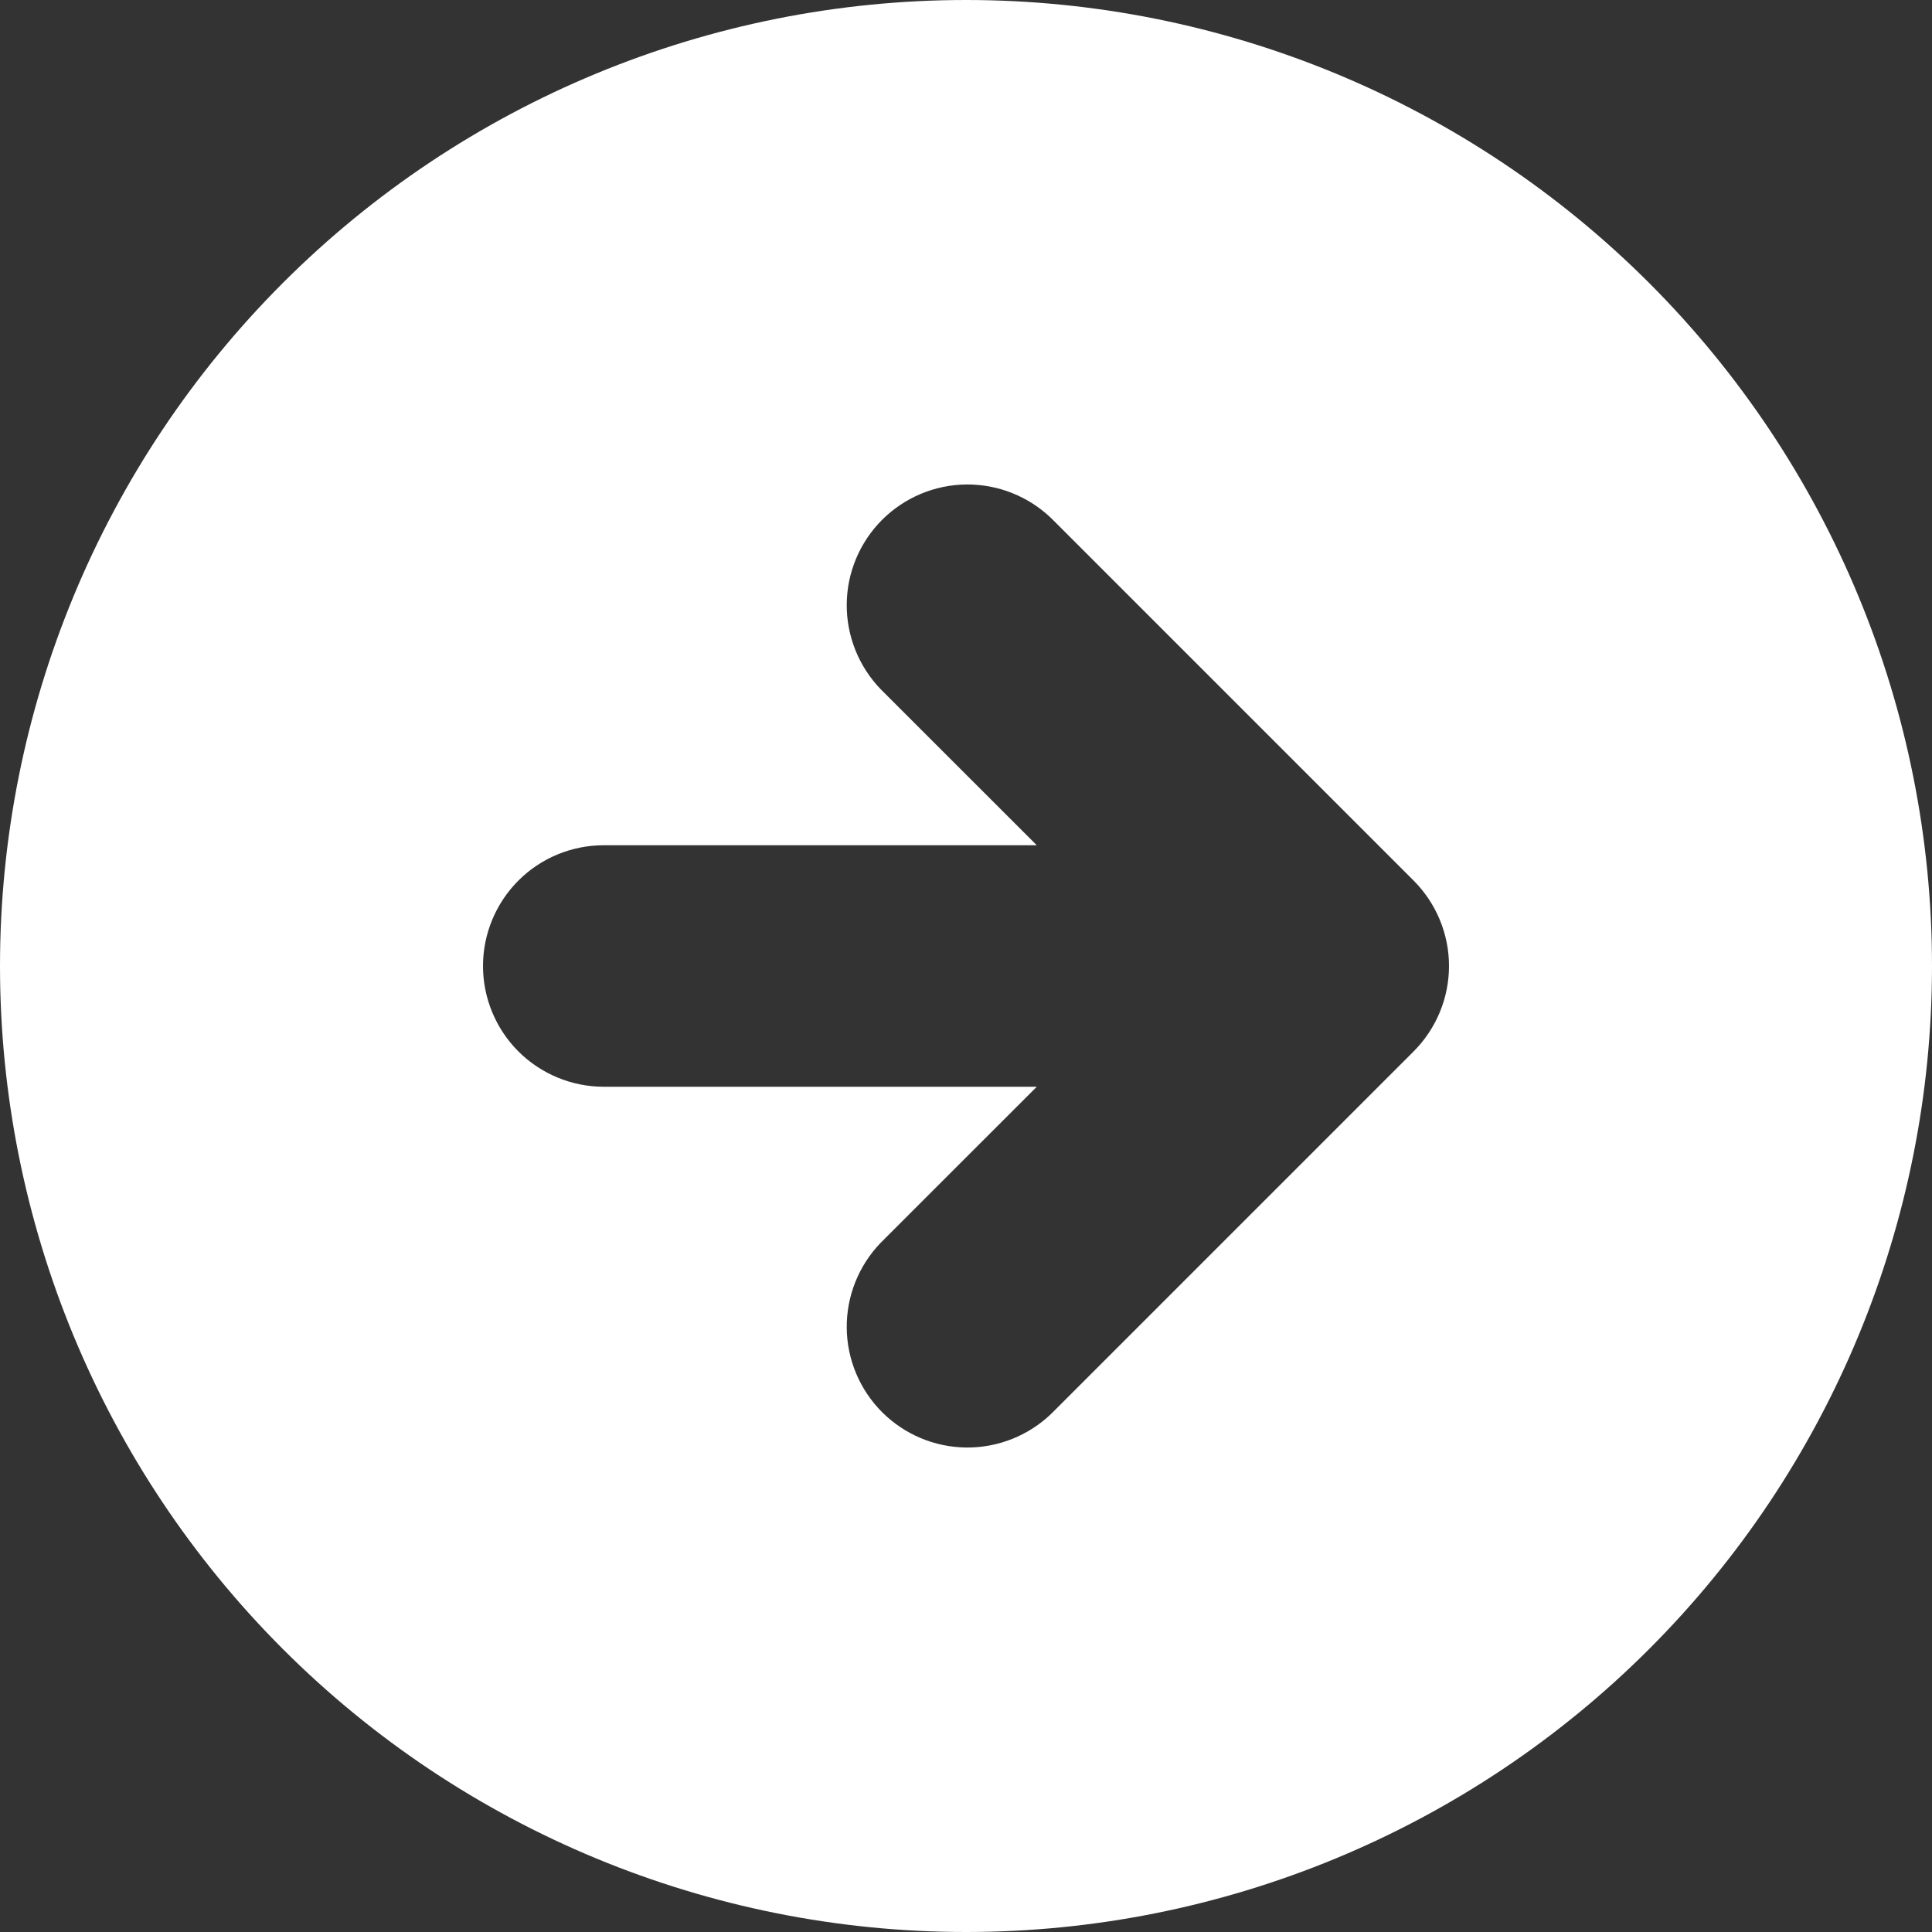 <svg width="30" height="30" viewBox="0 0 30 30" fill="none" xmlns="http://www.w3.org/2000/svg">
<rect x="0" y="0" width="30" height="30" fill="#333333" stroke="none"/>
<path fill-rule="evenodd" clip-rule="evenodd" d="M15 30C11.022 30 7.206 28.42 4.393 25.607C1.58 22.794 0 18.978 0 15C0 11.022 1.58 7.206 4.393 4.393C7.206 1.58 11.022 0 15 0C18.978 0 22.794 1.58 25.607 4.393C28.42 7.206 30 11.022 30 15C30 18.978 28.42 22.794 25.607 25.607C22.794 28.42 18.978 30 15 30ZM13.674 10.701C13.333 10.347 13.144 9.873 13.148 9.382C13.152 8.89 13.35 8.42 13.697 8.072C14.045 7.725 14.515 7.527 15.007 7.523C15.498 7.519 15.972 7.708 16.326 8.049L21.951 13.674C22.302 14.026 22.5 14.503 22.5 15C22.5 15.497 22.302 15.974 21.951 16.326L16.326 21.951C15.972 22.292 15.498 22.481 15.007 22.477C14.515 22.473 14.045 22.275 13.697 21.928C13.35 21.58 13.152 21.11 13.148 20.618C13.144 20.127 13.333 19.653 13.674 19.299L16.099 16.875H9.375C8.878 16.875 8.401 16.677 8.049 16.326C7.698 15.974 7.5 15.497 7.5 15C7.5 14.503 7.698 14.026 8.049 13.674C8.401 13.322 8.878 13.125 9.375 13.125H16.099L13.674 10.701Z" fill="white"/>
</svg>

